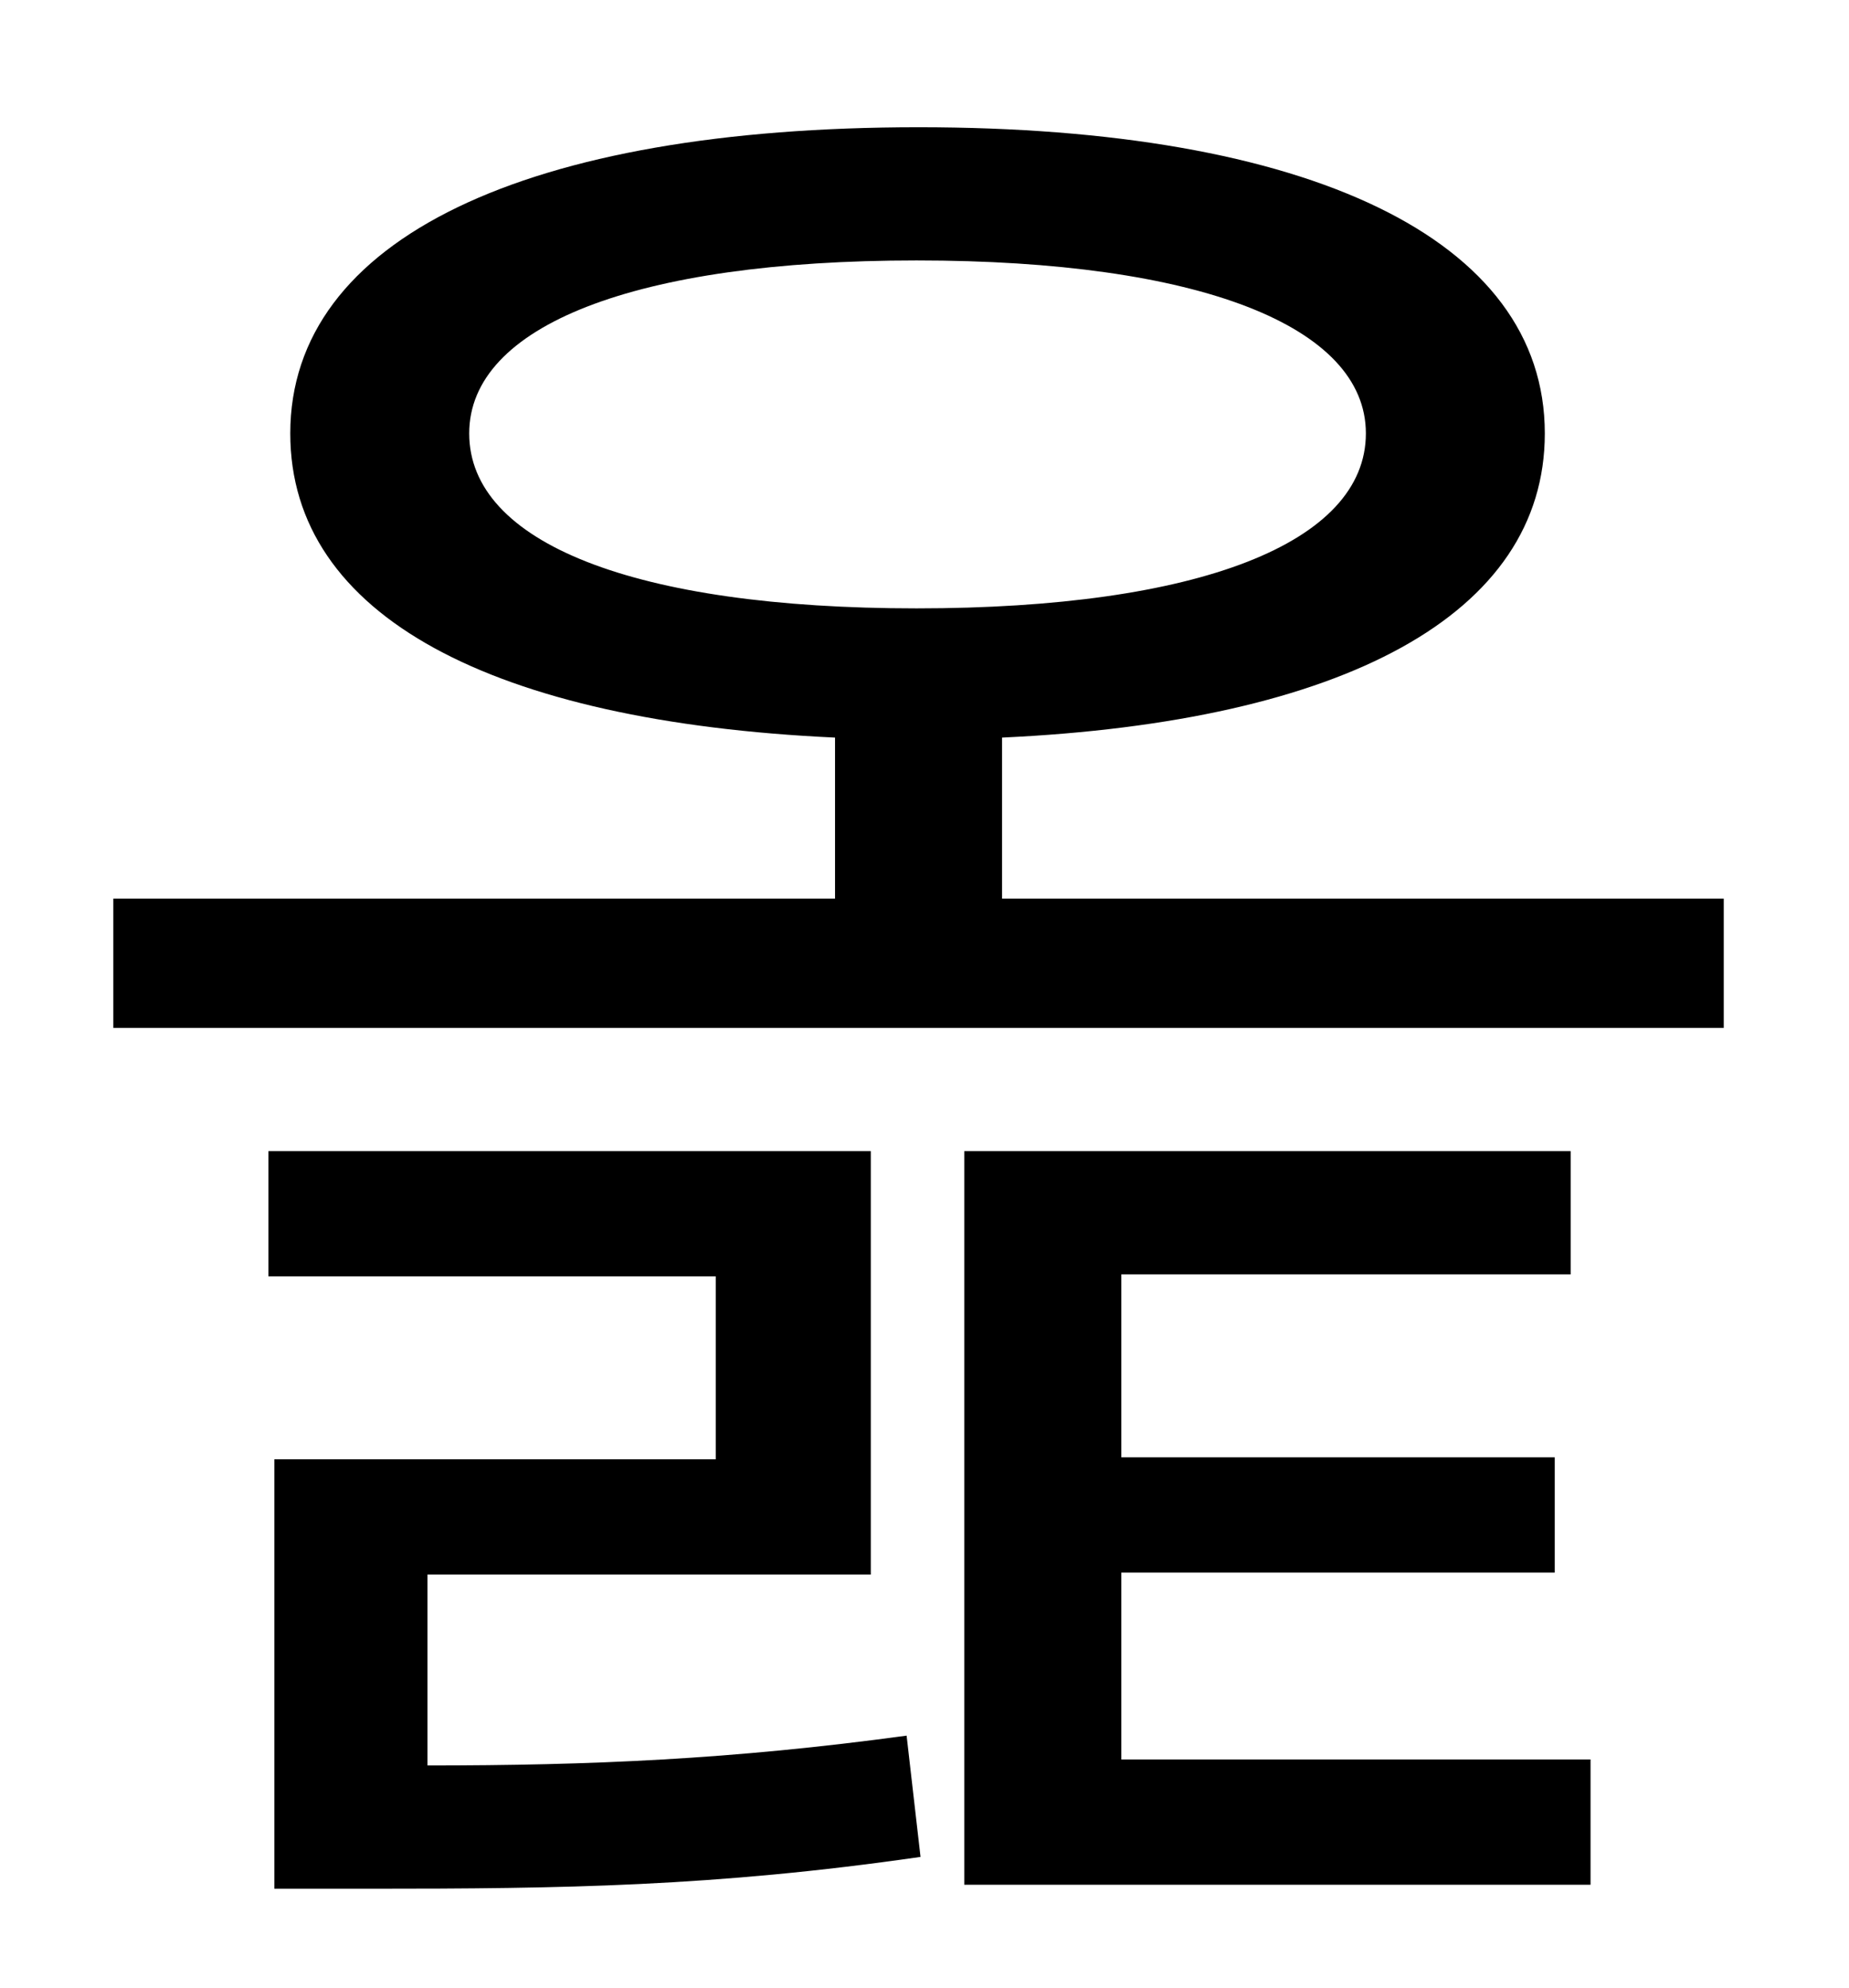 <?xml version="1.0" standalone="no"?>
<!DOCTYPE svg PUBLIC "-//W3C//DTD SVG 1.1//EN" "http://www.w3.org/Graphics/SVG/1.1/DTD/svg11.dtd" >
<svg xmlns="http://www.w3.org/2000/svg" xmlns:xlink="http://www.w3.org/1999/xlink" version="1.1" viewBox="-10 0 930 1000">
   <path fill="currentColor"
d="M205 792v96c82 0 153 -3 241 -15l7 61c-104 15 -180 16 -277 16h-48v-216h222v-92h-225v-63h303v213h-223zM554 791v94h236v63h-315v-369h305v62h-226v92h218v58h-218zM226 218c0 55 83 88 225 88s226 -33 226 -88c0 -54 -84 -87 -226 -87s-225 33 -225 87zM494 452h363
v65h-810v-65h363v-81c-172 -8 -274 -61 -274 -153c0 -98 119 -154 316 -154c196 0 315 56 315 154c0 91 -101 145 -273 153v81z" />
</svg>
